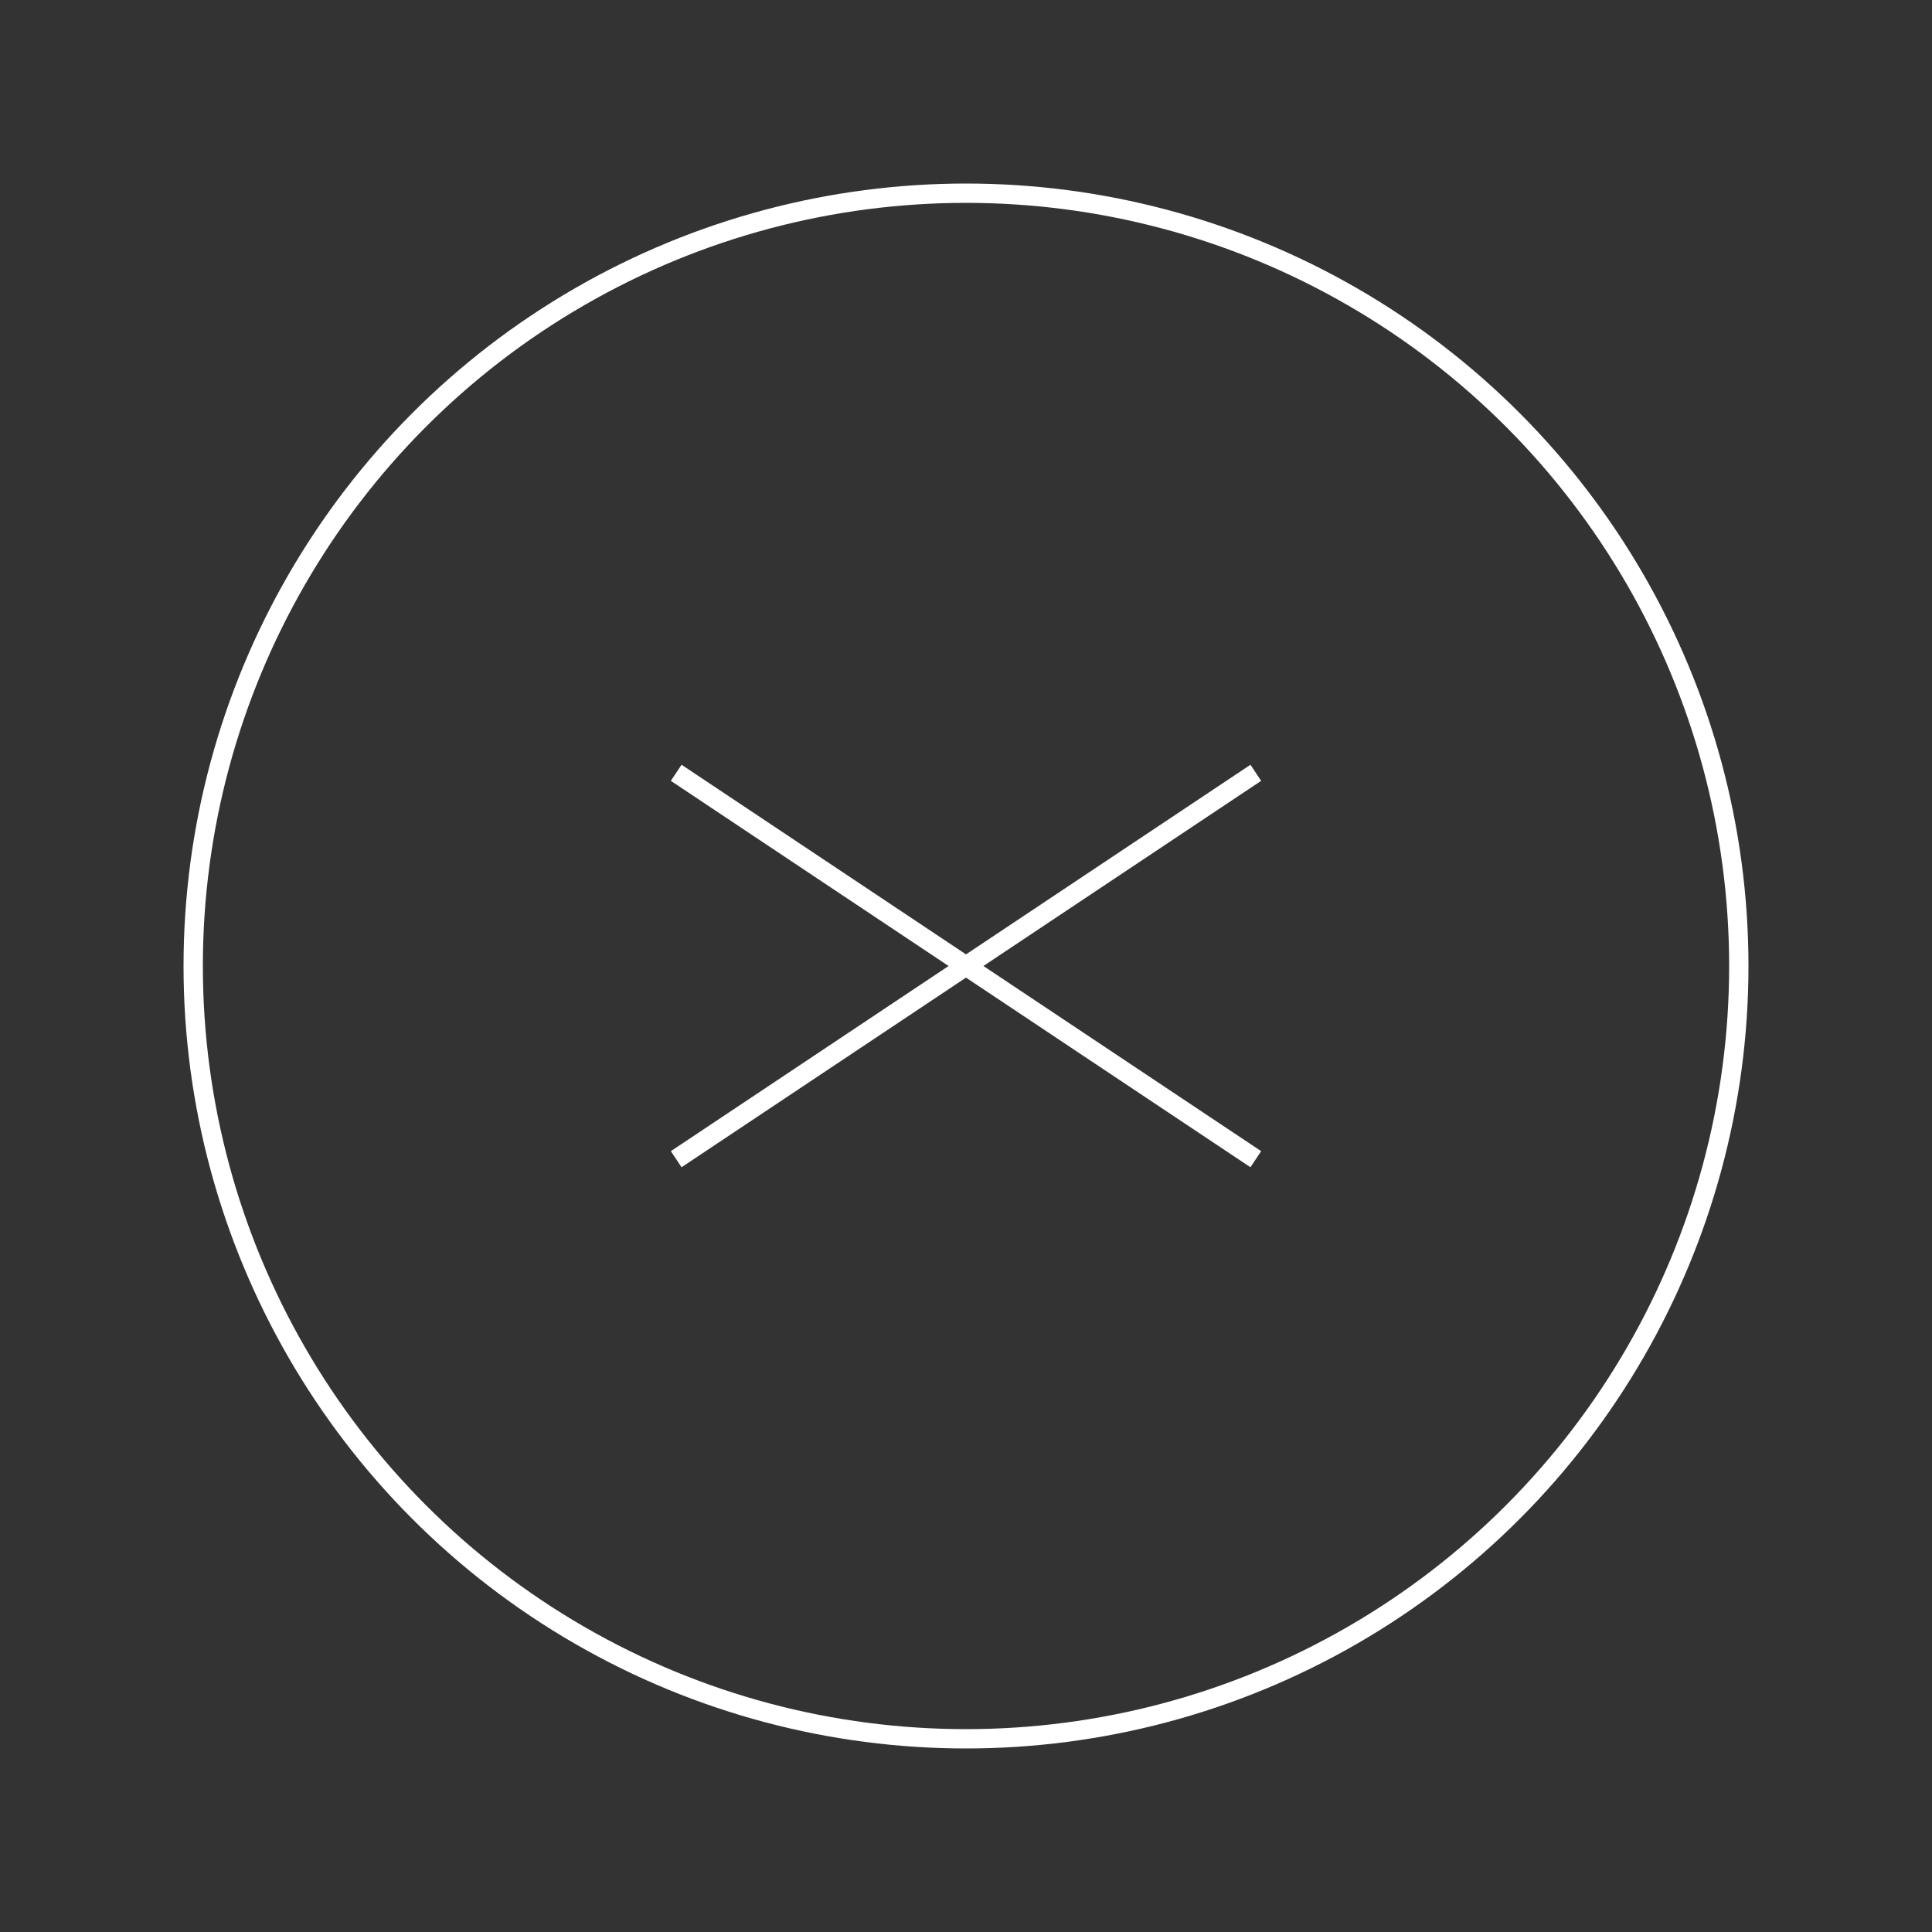 <svg width="200" height="200" viewBox="0 0 200 200" fill="none" xmlns="http://www.w3.org/2000/svg">
  <rect x="0" y="0" width="200" height="200" fill="#333333" stroke="none"/>
  <circle cx="100" cy="100" r="80" stroke="white" stroke-width="2"/>
  <path d="M70 80L130 120M70 120L130 80" stroke="white" stroke-width="2"/>
</svg>
